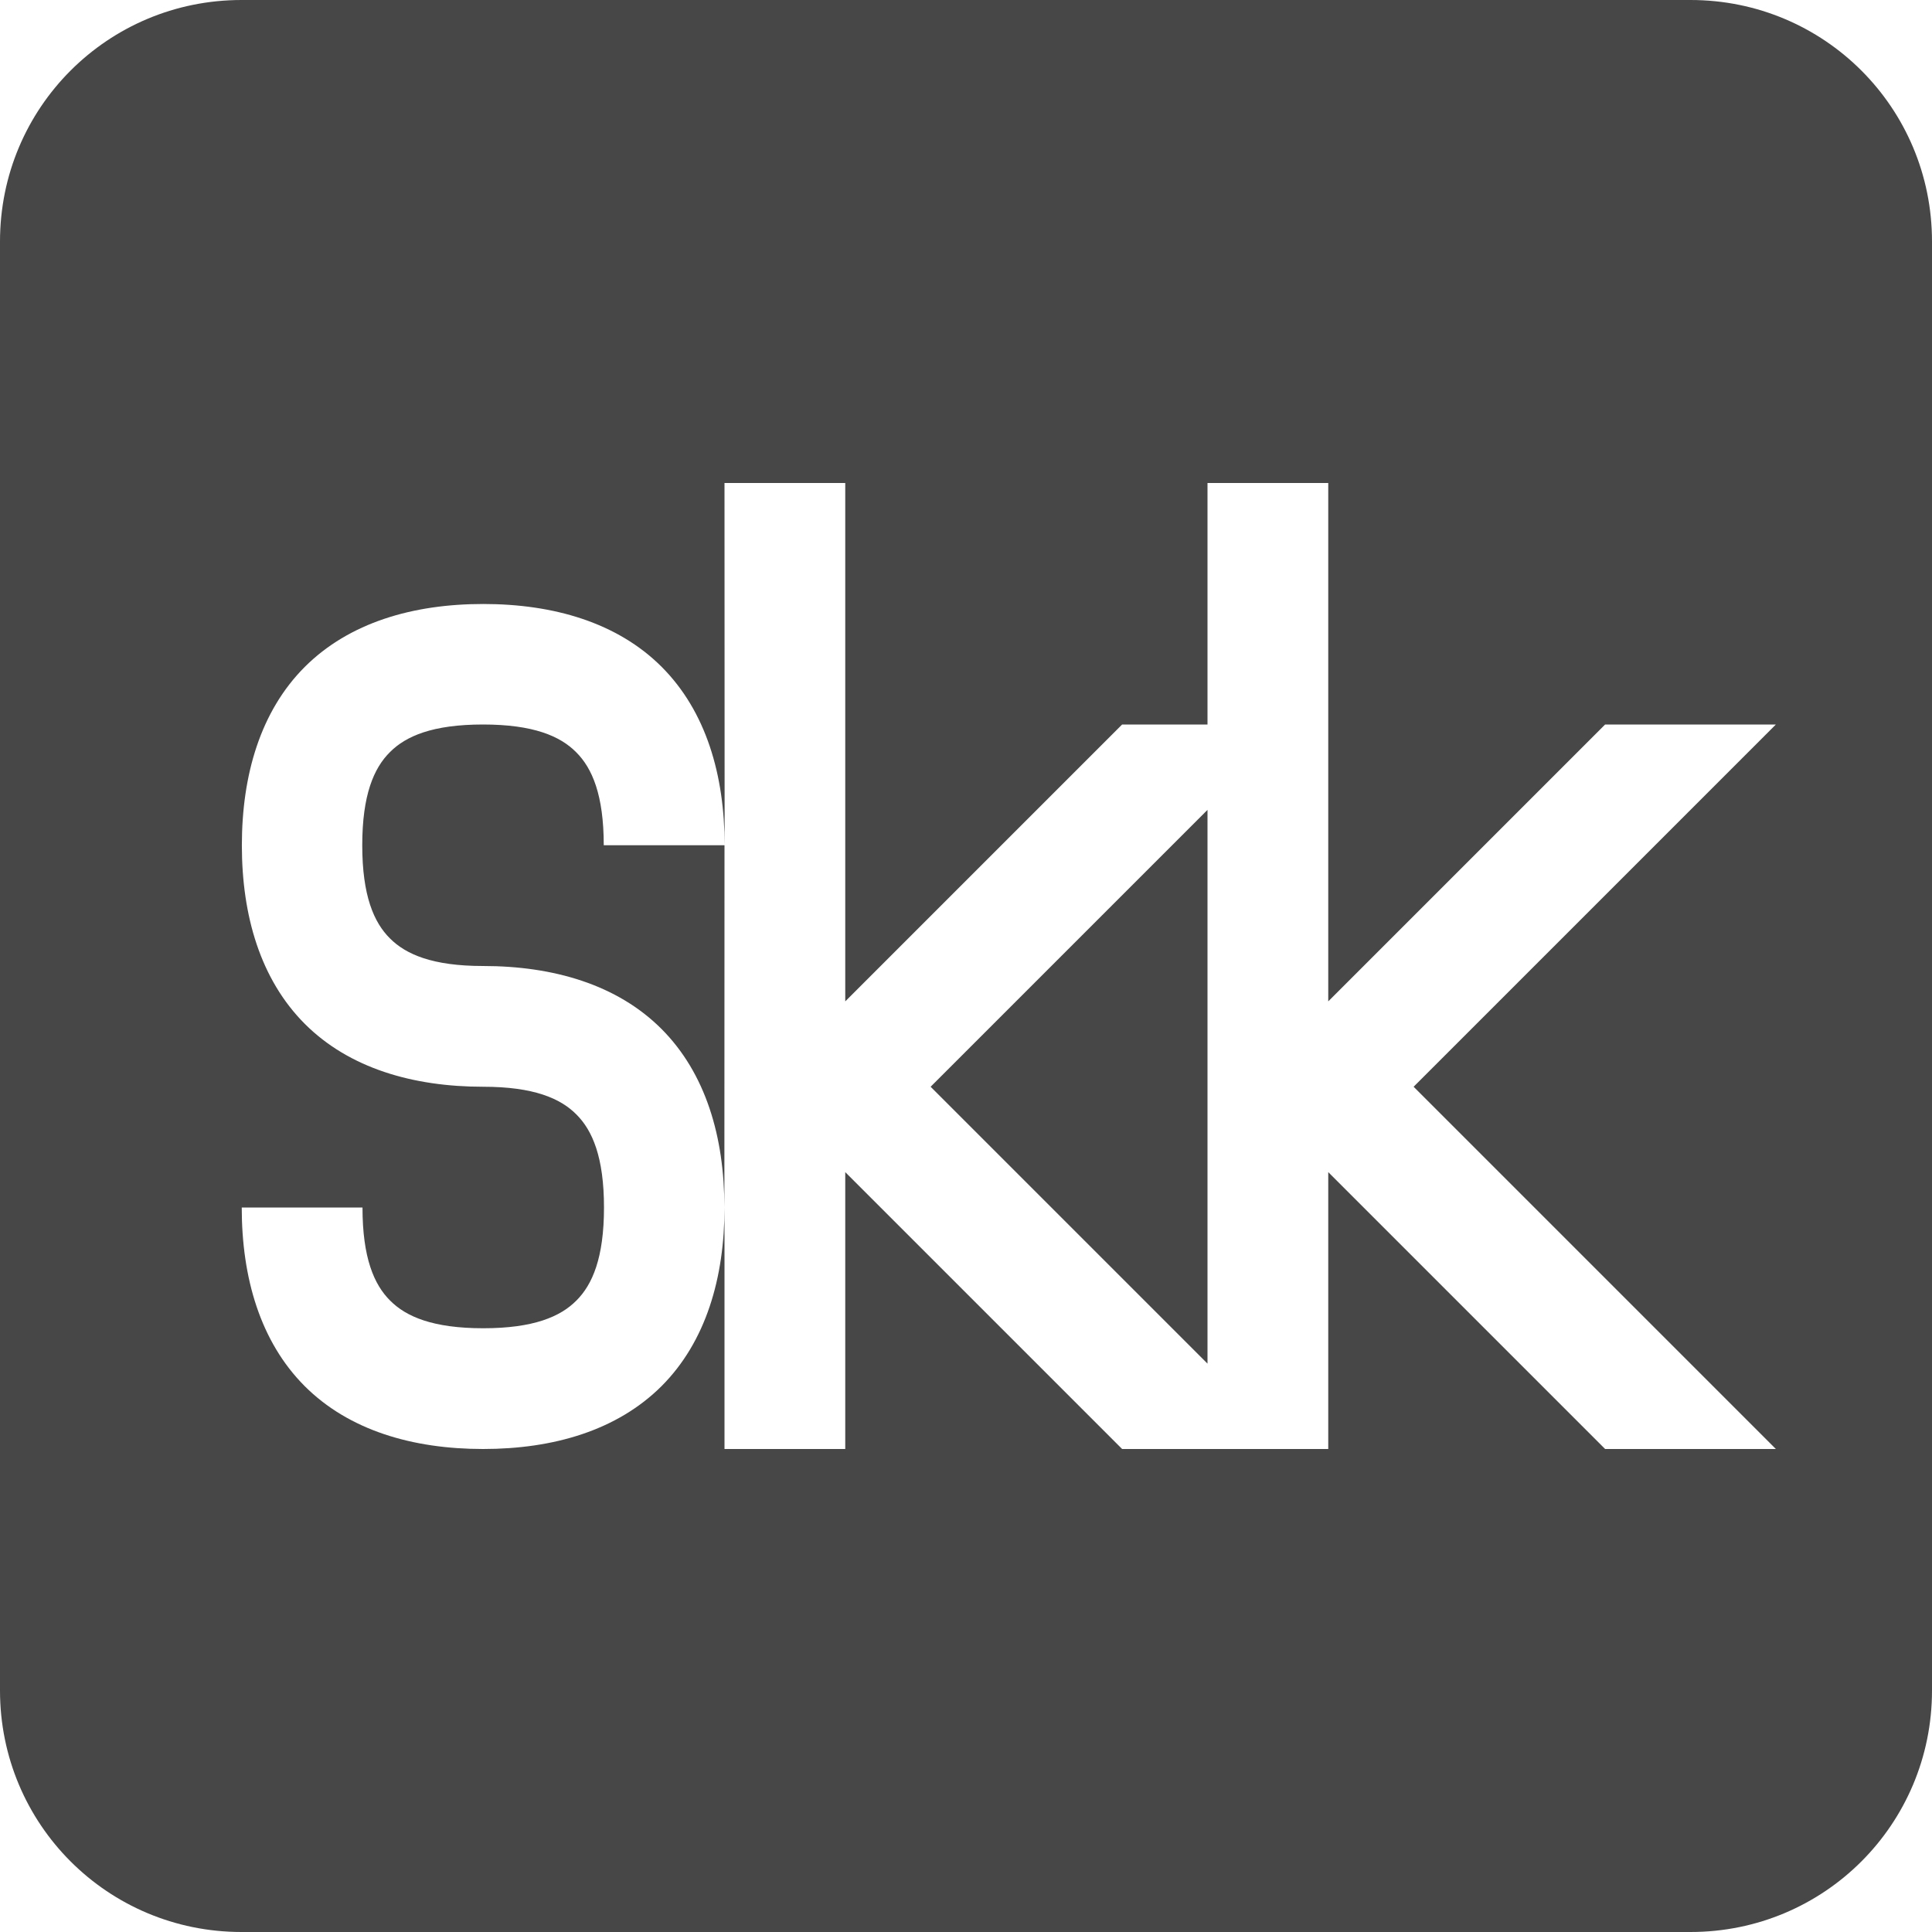 <svg height="16" width="16" xmlns="http://www.w3.org/2000/svg">
  <path d="m2 0c-1.108 0-2 .892-2 2v12c0 1.108.892 2 2 2h12c1.108 0 2-.892 2-2v-12c0-1.108-.892-2-2-2zm4 4h1v4.293l2.293-2.293h.707v-2h1v4.293l2.293-2.293h1.414l-3 3 3 3h-1.414l-2.293-2.293v2.293h-1.707l-2.293-2.293v2.293h-1v-2c0 .583-.154 1.111-.521 1.479-.368.367-.895.521-1.478.521s-1.111-.154-1.478-.521c-.367-.368-.521-.896-.521-1.479h1c0 .417.096.639.229.771.132.133.354.229.771.229s.639-.096.771-.229c.133-.132.229-.354.229-.771s-.096-.639-.229-.771c-.132-.133-.354-.229-.771-.229-.583 0-1.111-.154-1.478-.521-.367-.368-.521-.895-.521-1.478s.154-1.111.521-1.478c.368-.367.895-.521 1.478-.521s1.111.154 1.478.521c.367.368.521.895.521 1.478zm0 3h-1c0-.417-.096-.639-.229-.771-.132-.133-.354-.229-.771-.229s-.639.096-.771.229c-.133.132-.229.354-.229.771s.096.639.229.771c.132.133.354.229.771.229.583 0 1.111.154 1.478.521.367.368.521.895.521 1.478zm4-.293-2.293 2.293 2.293 2.293z" fill="#474747"/>
</svg>
